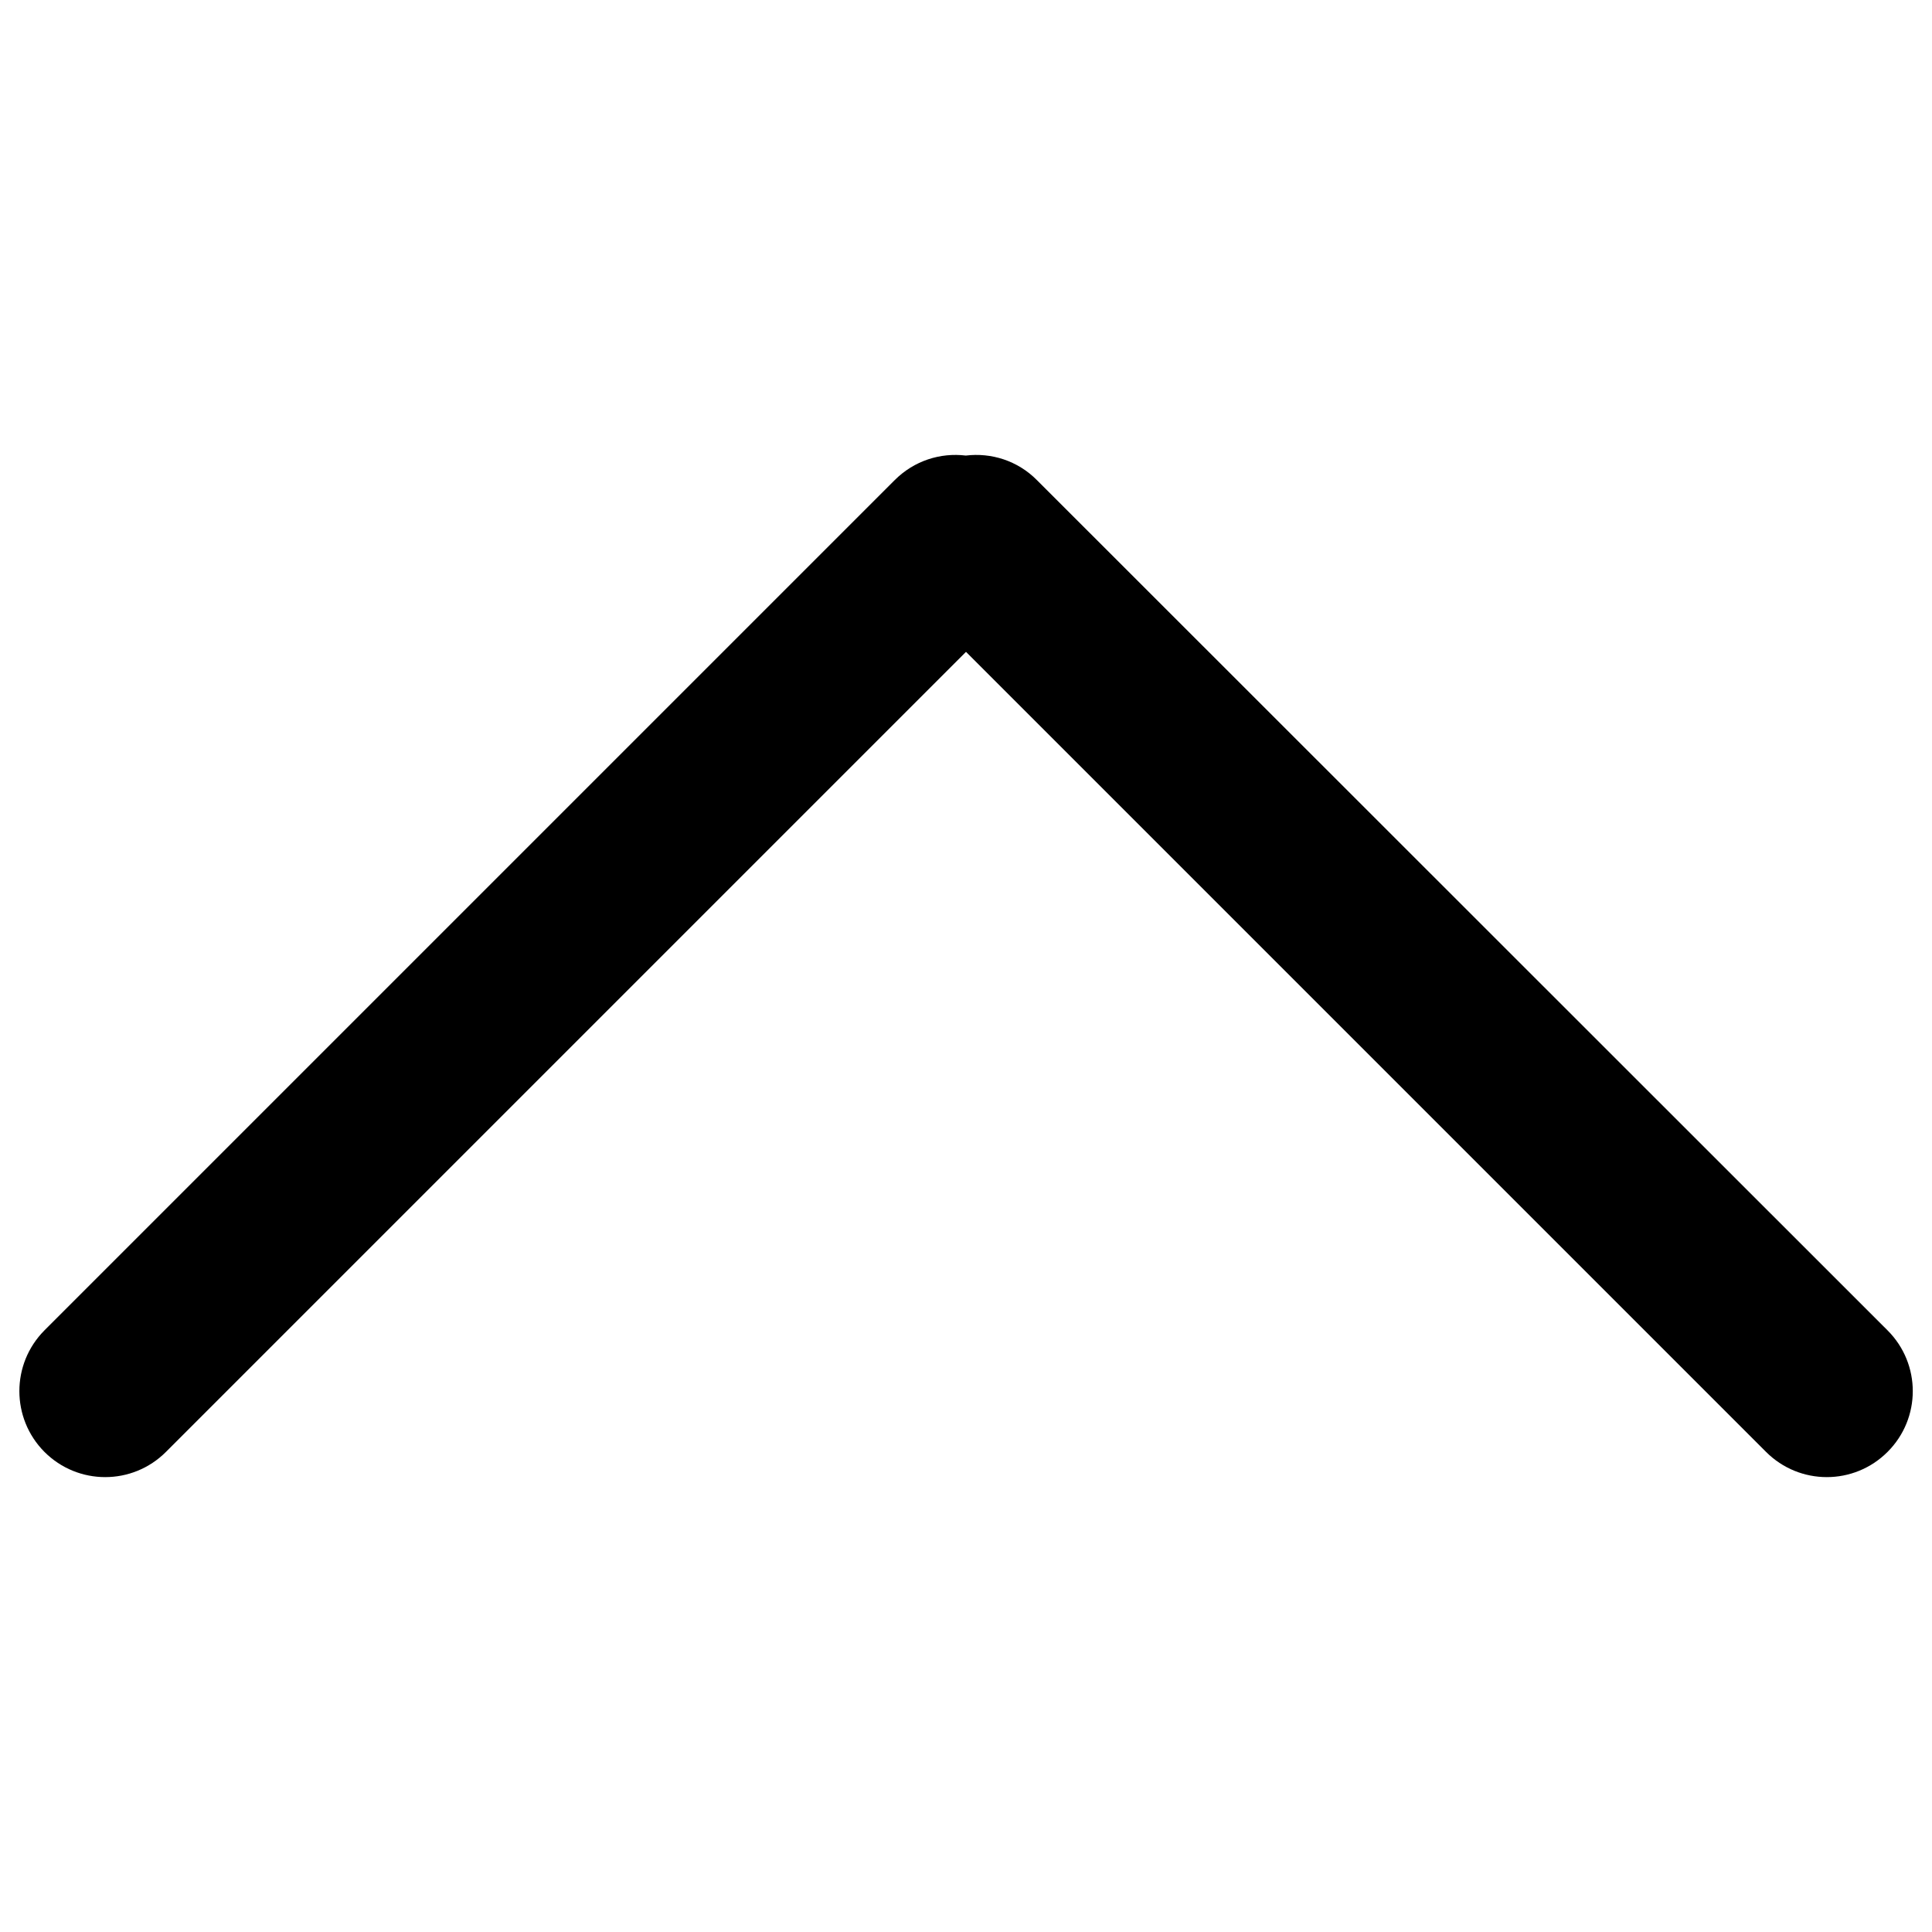 <?xml version="1.0" encoding="utf-8"?>
<!-- Svg Vector Icons : http://www.onlinewebfonts.com/icon -->
<!DOCTYPE svg PUBLIC "-//W3C//DTD SVG 1.1//EN" "http://www.w3.org/Graphics/SVG/1.1/DTD/svg11.dtd">
<svg version="1.1" xmlns="http://www.w3.org/2000/svg" xmlns:xlink="http://www.w3.org/1999/xlink" x="0px" y="0px" viewBox="0 0 1000 1000" enable-background="new 0 0 1000 1000" xml:space="preserve">
<g><path d="M500,337.4L85.9,751.5c-17.4,17.4-45.5,17.4-62.9,0C5.7,734.1,5.7,706,23,688.6l440.1-440.1c10.1-10.1,23.7-14.3,36.8-12.7c13.1-1.6,26.8,2.6,36.8,12.7L977,688.6c17.4,17.4,17.4,45.5,0,62.9c-17.4,17.4-45.5,17.4-62.9,0L500,337.4z"/></g>
</svg>